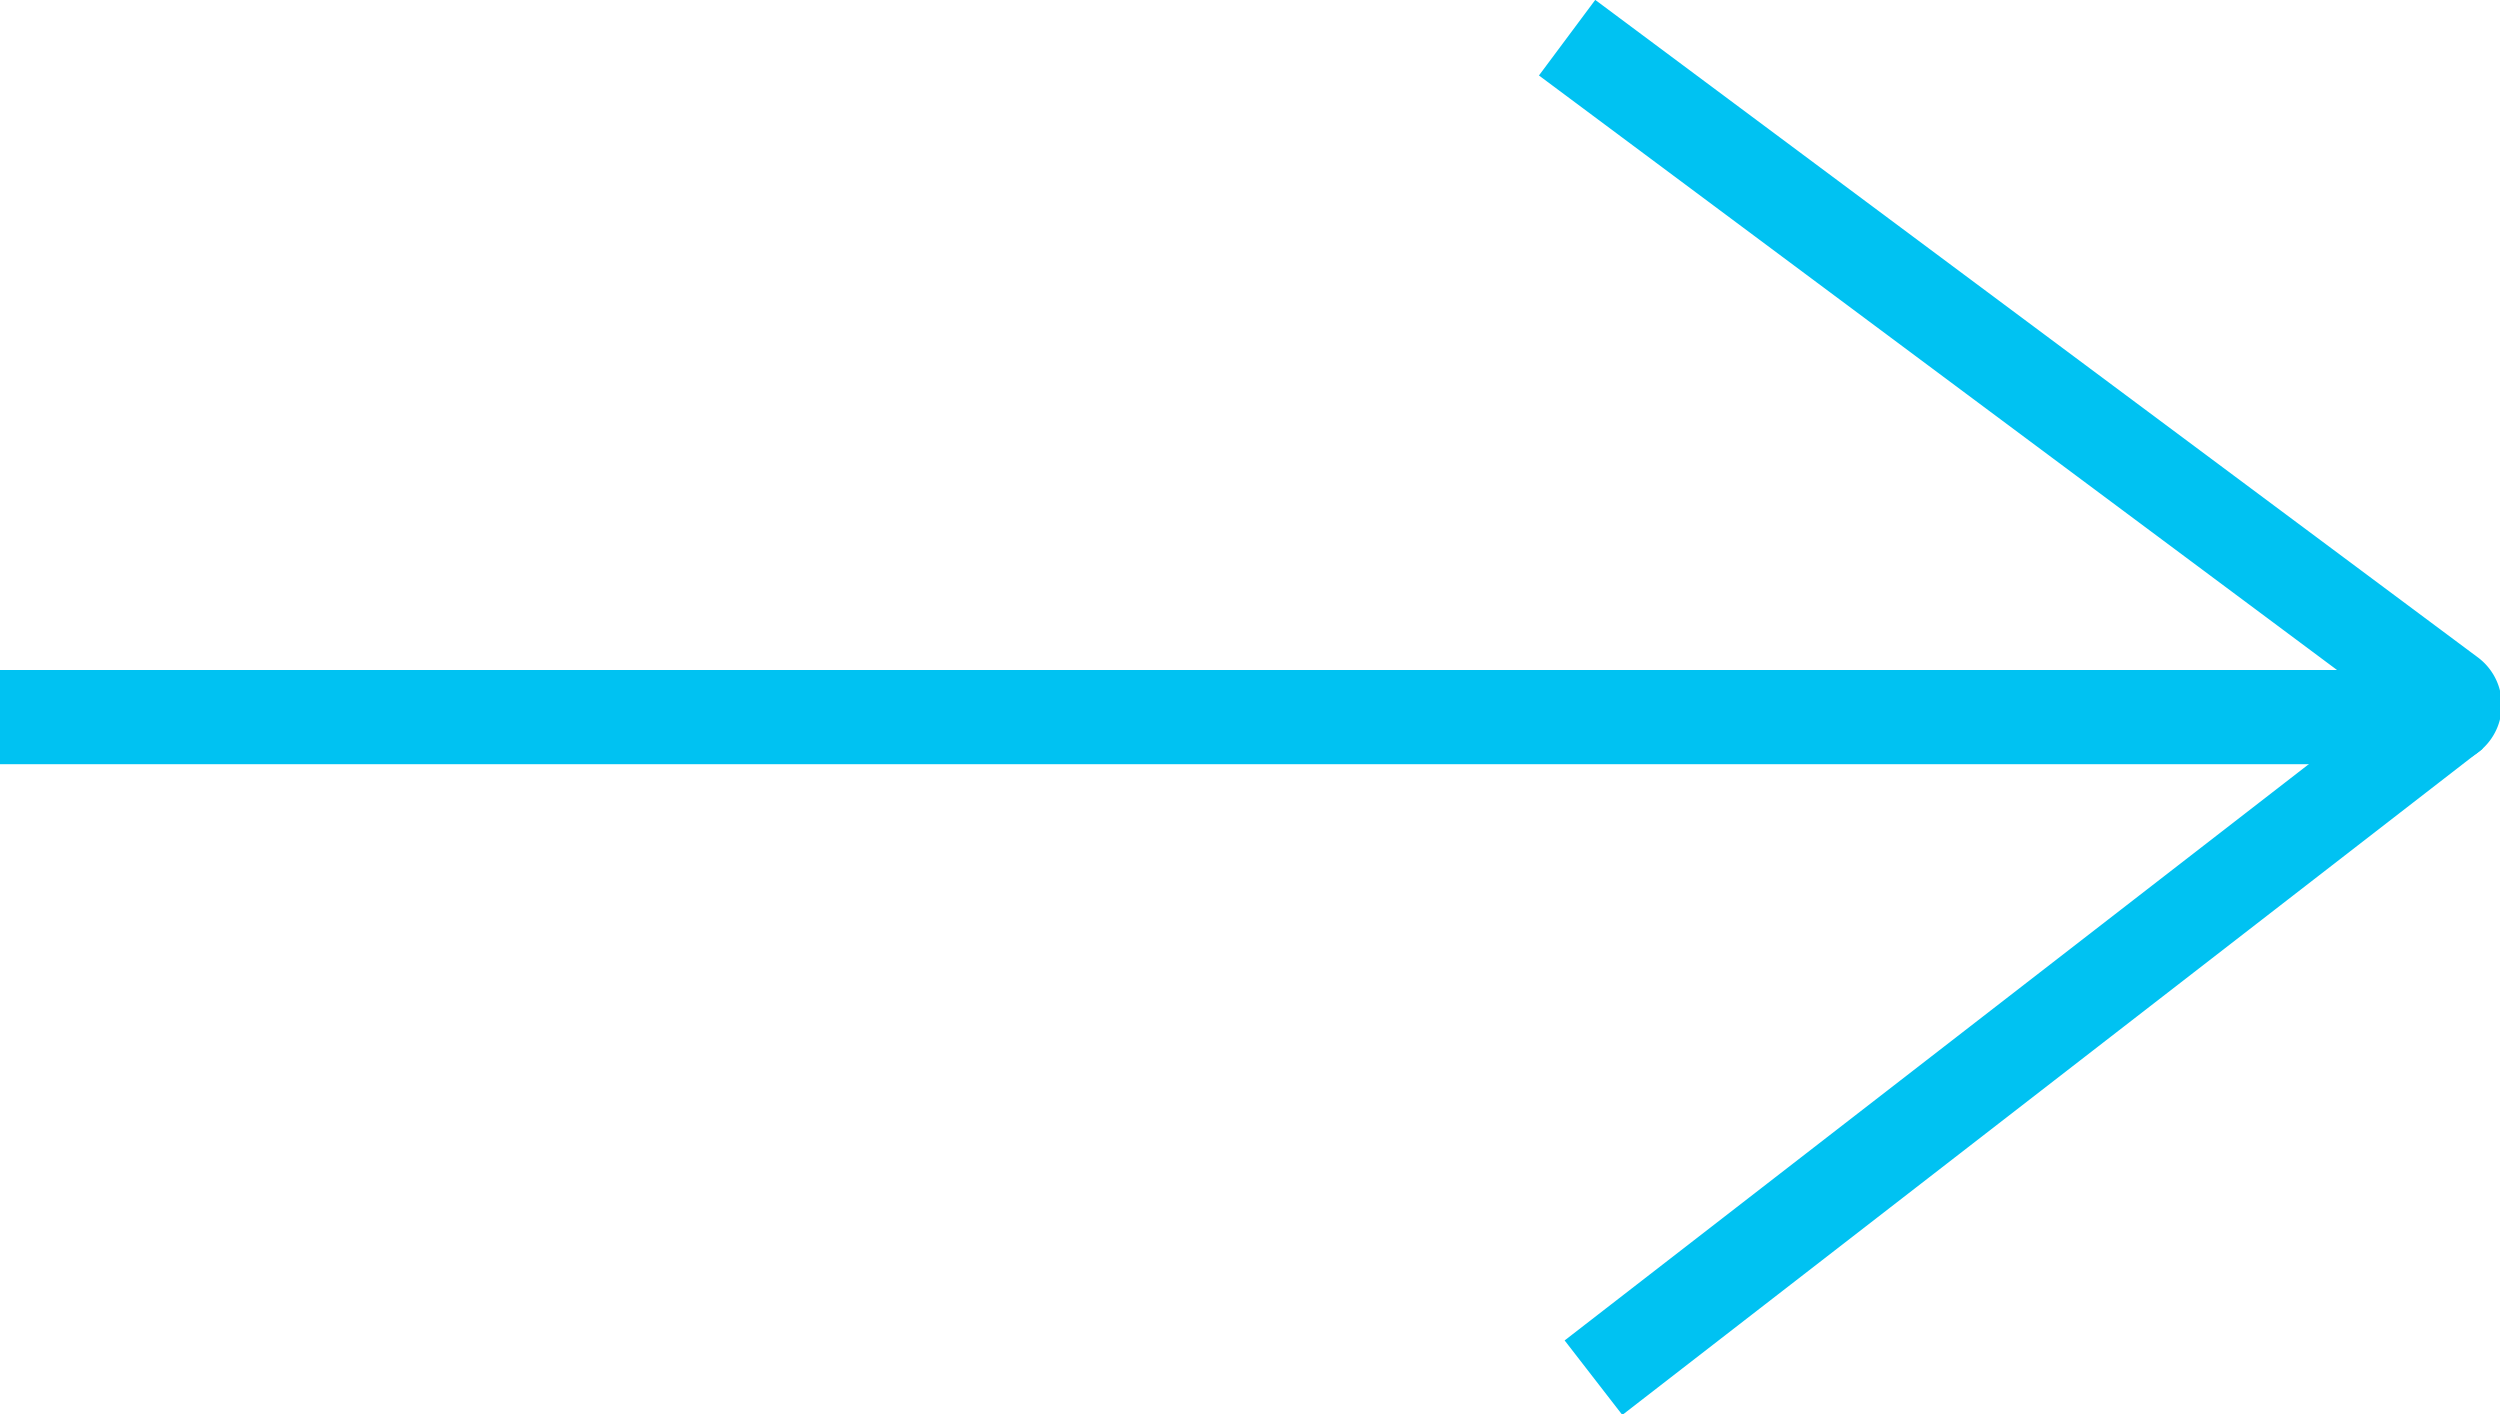 <svg xmlns="http://www.w3.org/2000/svg" viewBox="0 0 26.53 15.01"><defs><style>.cls-1{fill:none;stroke:#00c2f2;stroke-miterlimit:10;}</style></defs><title>right-arrow</title><g id="Layer_2" data-name="Layer 2"><g id="Layer_2-2" data-name="Layer 2"><path class="cls-1" d="M0,7.61H25.9A.13.13,0,0,0,26,7.38L16.63.4"/><line class="cls-1" x1="26.04" y1="7.55" x2="16.91" y2="14.62"/></g></g></svg>